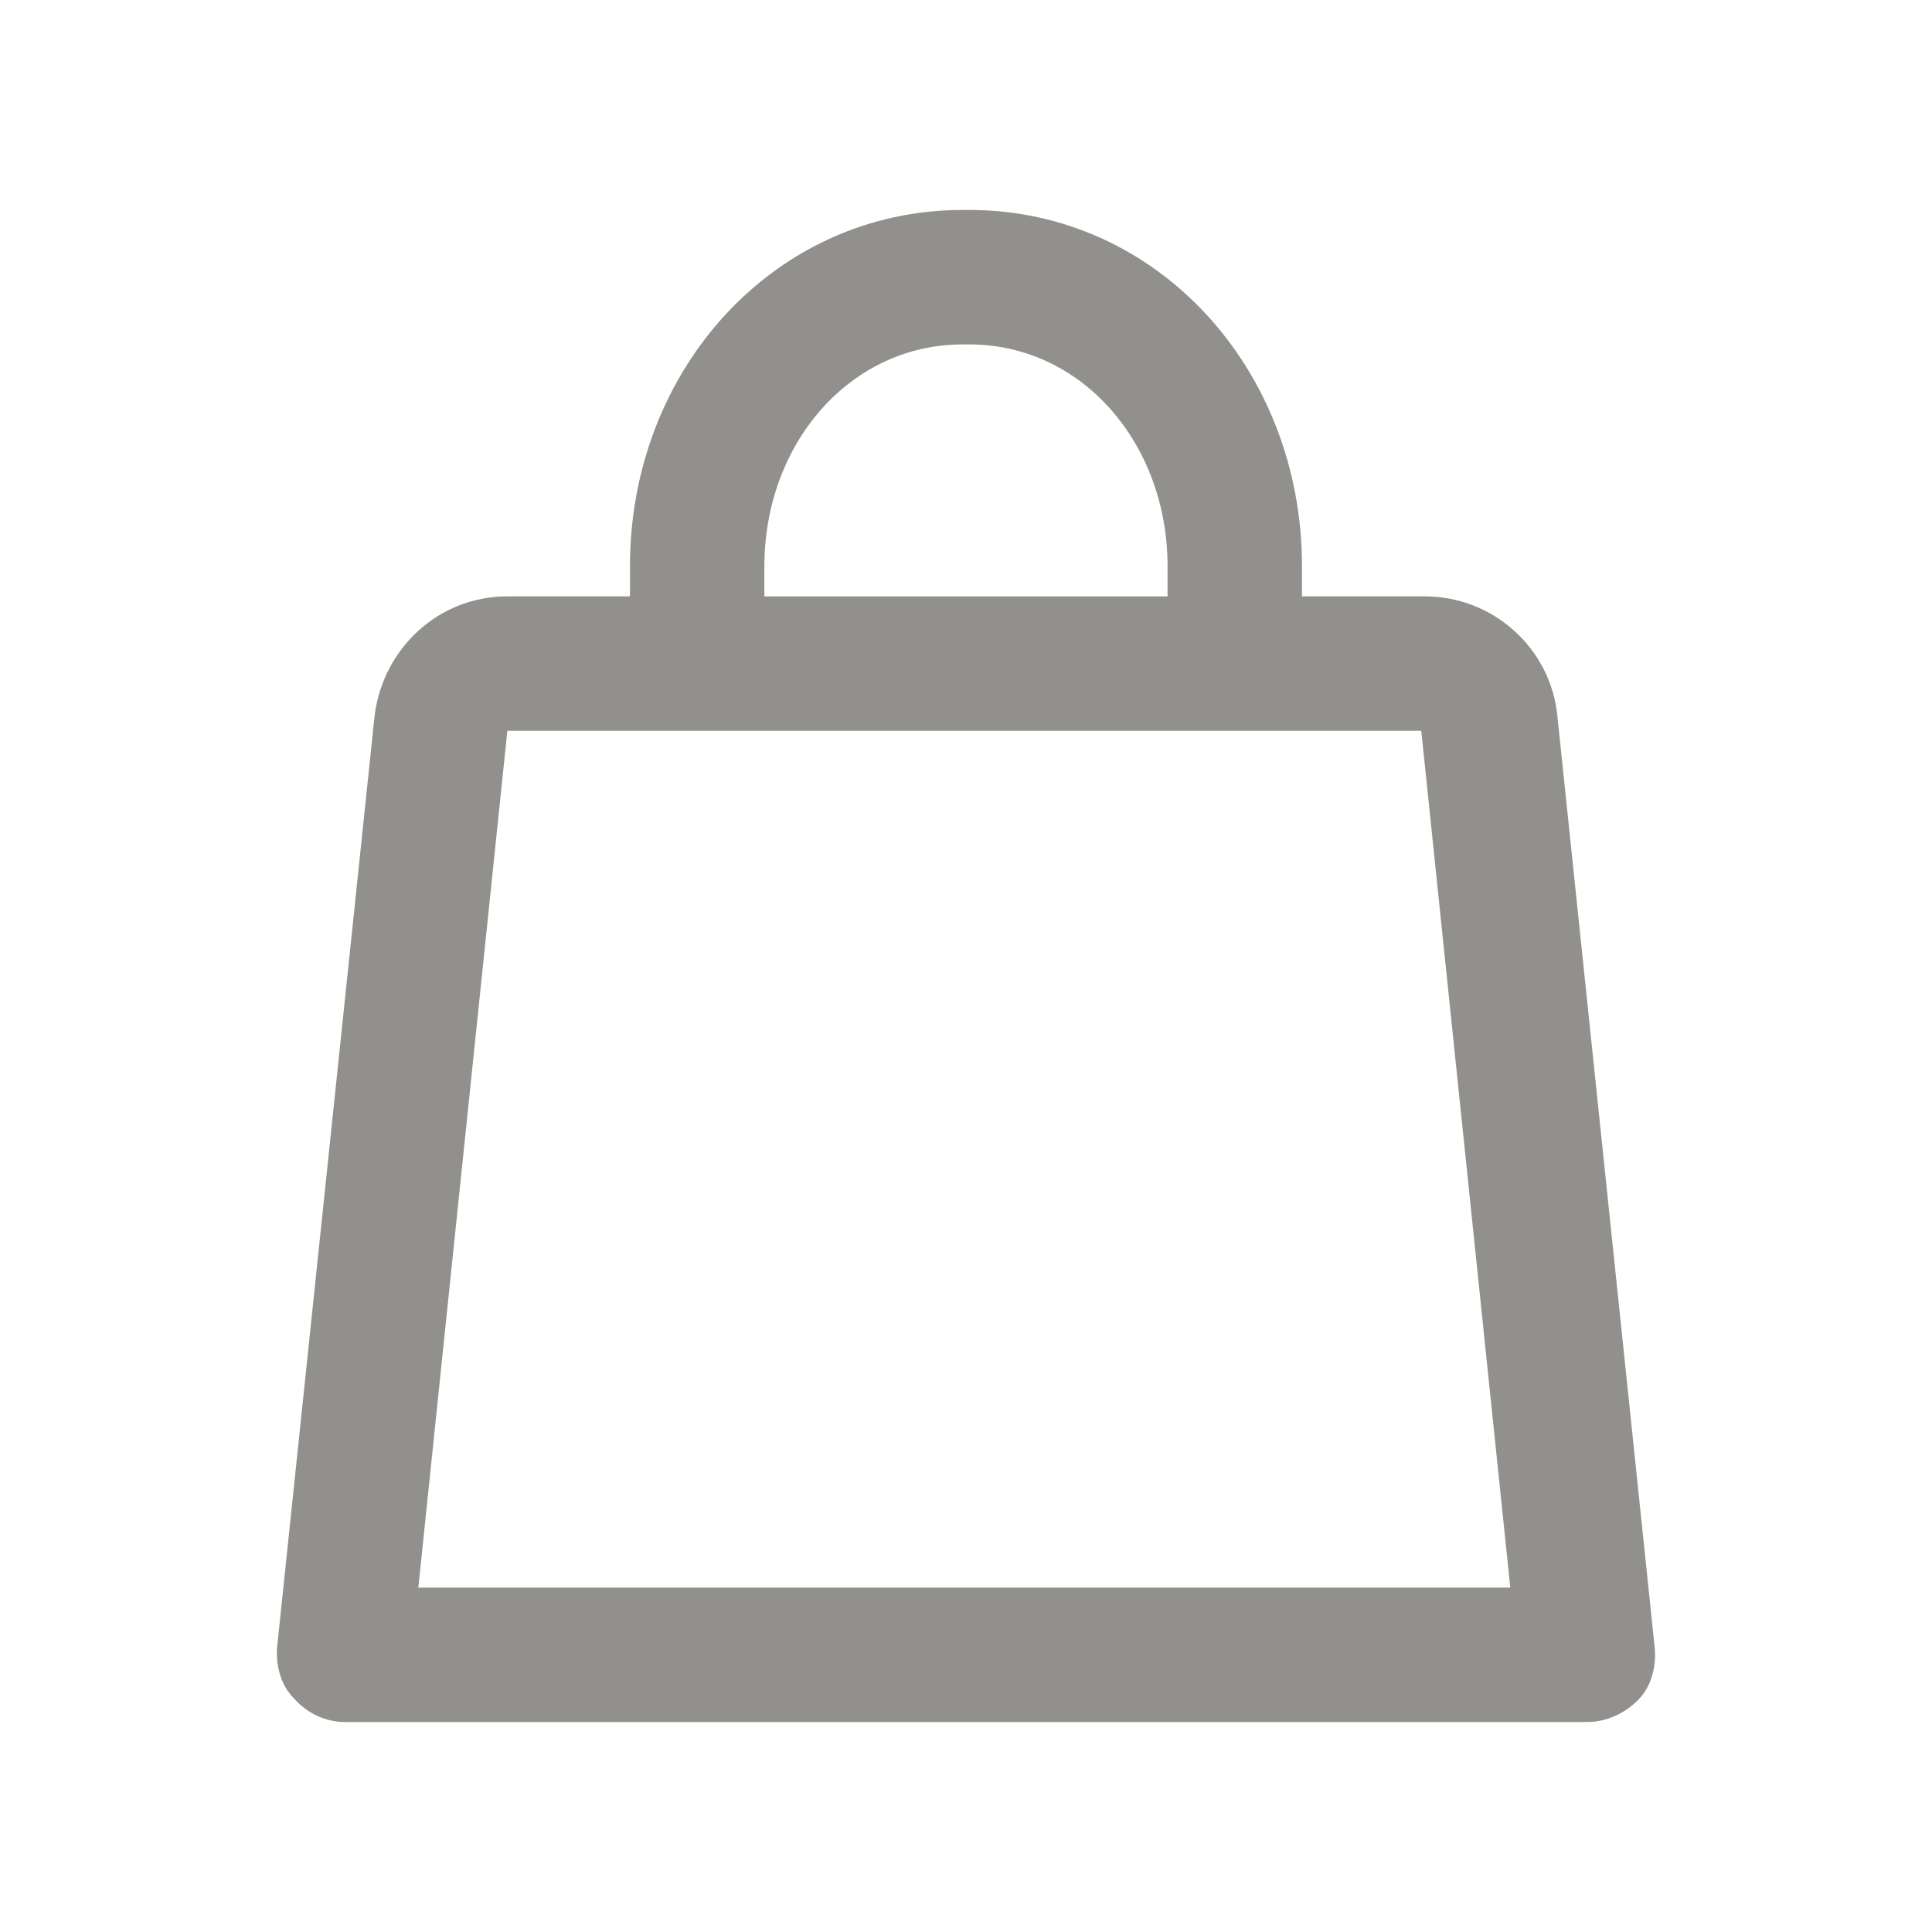 <!-- Generated by IcoMoon.io -->
<svg version="1.1" xmlns="http://www.w3.org/2000/svg" width="40" height="40" viewBox="0 0 40 40">
<title>di-weight</title>
<path fill="#91908d" d="M32.243 14.817c-0.139-1.391-1.322-2.47-2.748-2.47h-2.539v-0.626c0-4.070-2.991-7.374-6.887-7.374h-0.139c-3.896 0-6.887 3.304-6.887 7.374v0.626h-2.539c-1.426 0-2.574 1.078-2.748 2.47l-2.017 19.27c-0.035 0.383 0.070 0.8 0.348 1.078 0.278 0.313 0.661 0.487 1.043 0.487h25.739c0.383 0 0.765-0.174 1.043-0.452s0.383-0.696 0.348-1.078l-2.017-19.304zM15.826 11.722c0-2.539 1.774-4.591 4.104-4.591h0.139c2.33 0 4.104 2.052 4.104 4.591v0.626h-8.348v-0.626zM8.661 32.87l1.843-17.739h18.922l1.843 17.739h-22.609z"></path>
</svg>
